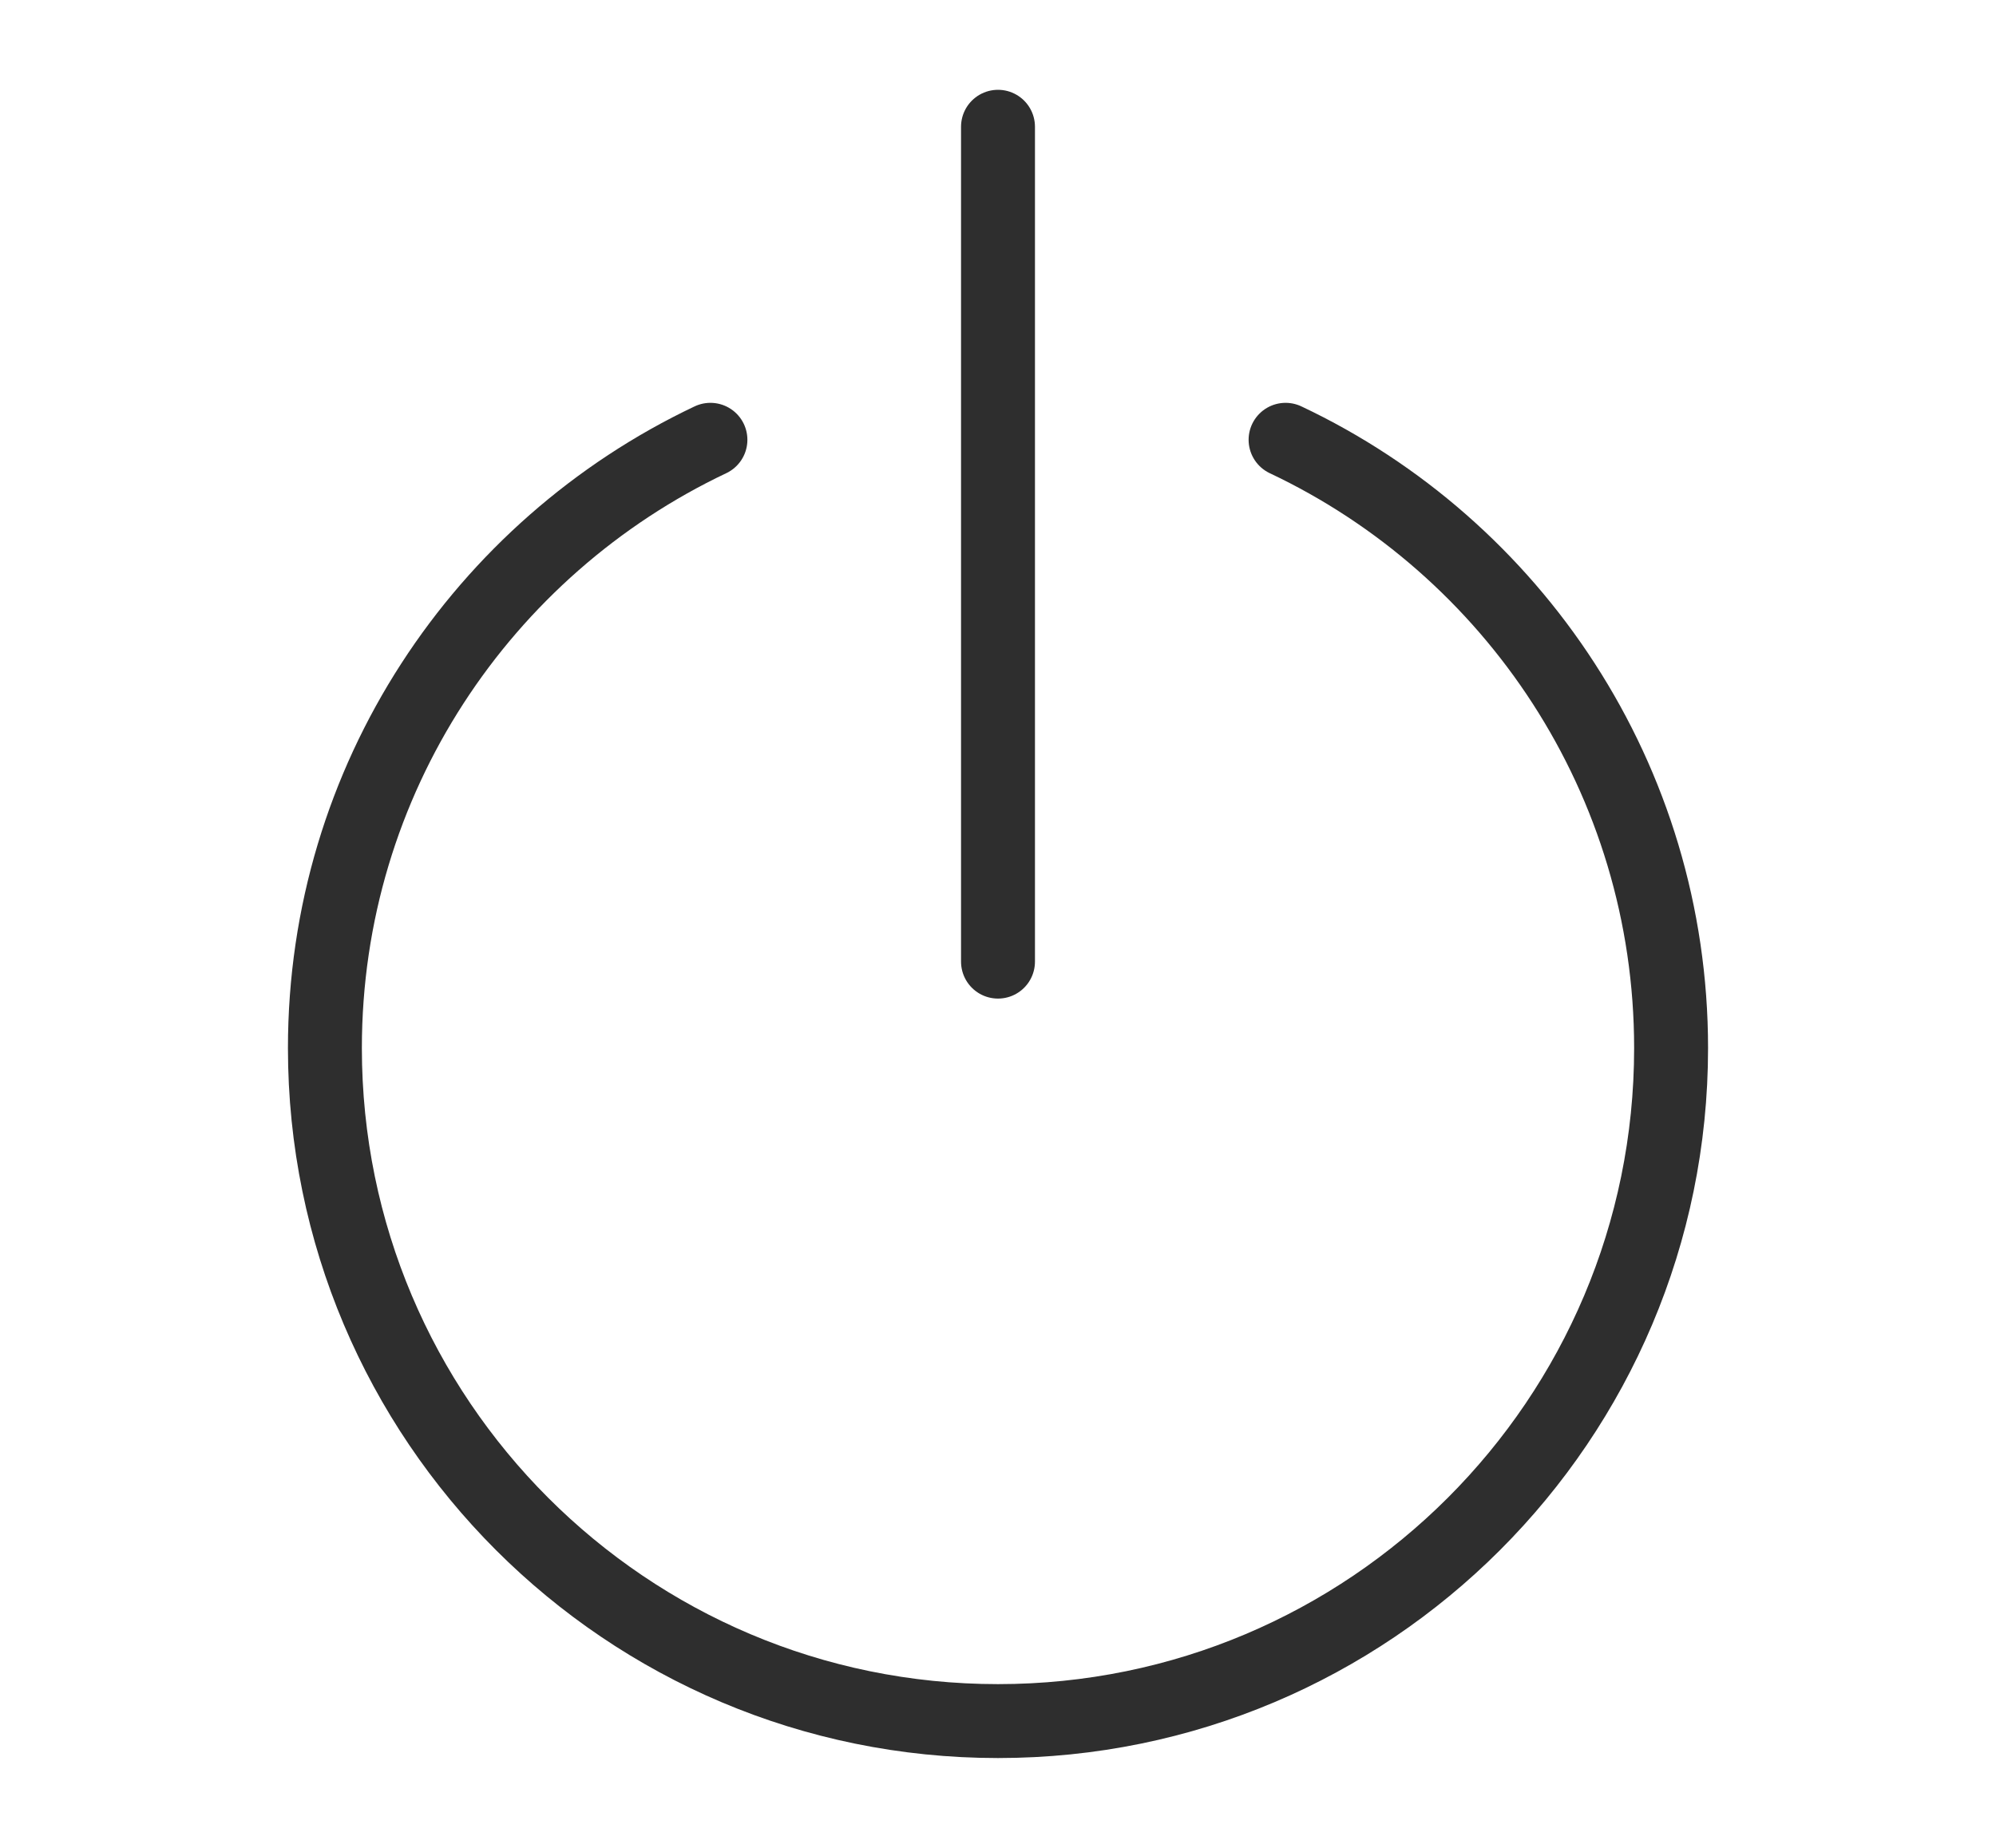 <?xml version="1.0" encoding="utf-8"?>
<!-- Generator: Adobe Illustrator 23.0.2, SVG Export Plug-In . SVG Version: 6.00 Build 0)  -->
<svg version="1.1" id="Capa_1" xmlns="http://www.w3.org/2000/svg" xmlns:xlink="http://www.w3.org/1999/xlink" x="0px" y="0px"
	 viewBox="0 0 54 50" style="enable-background:new 0 0 54 50;" xml:space="preserve">
<style type="text/css">
	.st0{fill:#2E2E2E;}
	.st1{fill:#998B82;}
	.st2{fill:#2B0F03;}
	.st3{fill:#57C178;}
	.st4{fill:#E6E6E6;}
	.st5{fill:#00AD9A;}
	.st6{fill:none;stroke:#2E2E2E;stroke-width:2;stroke-linecap:round;stroke-miterlimit:10;}
</style>
<g>
	<path class="st6" d="M19.22,11.9c-6.16,2.92-10.43,9.19-10.43,16.46c0,10.05,8.15,18.21,18.21,18.21
		c10.05,0,18.21-8.15,18.21-18.21c0-7.27-4.27-13.55-10.43-16.46"/>
	<line class="st6" x1="27" y1="26.02" x2="27" y2="3.43"/>
</g>
</svg>
